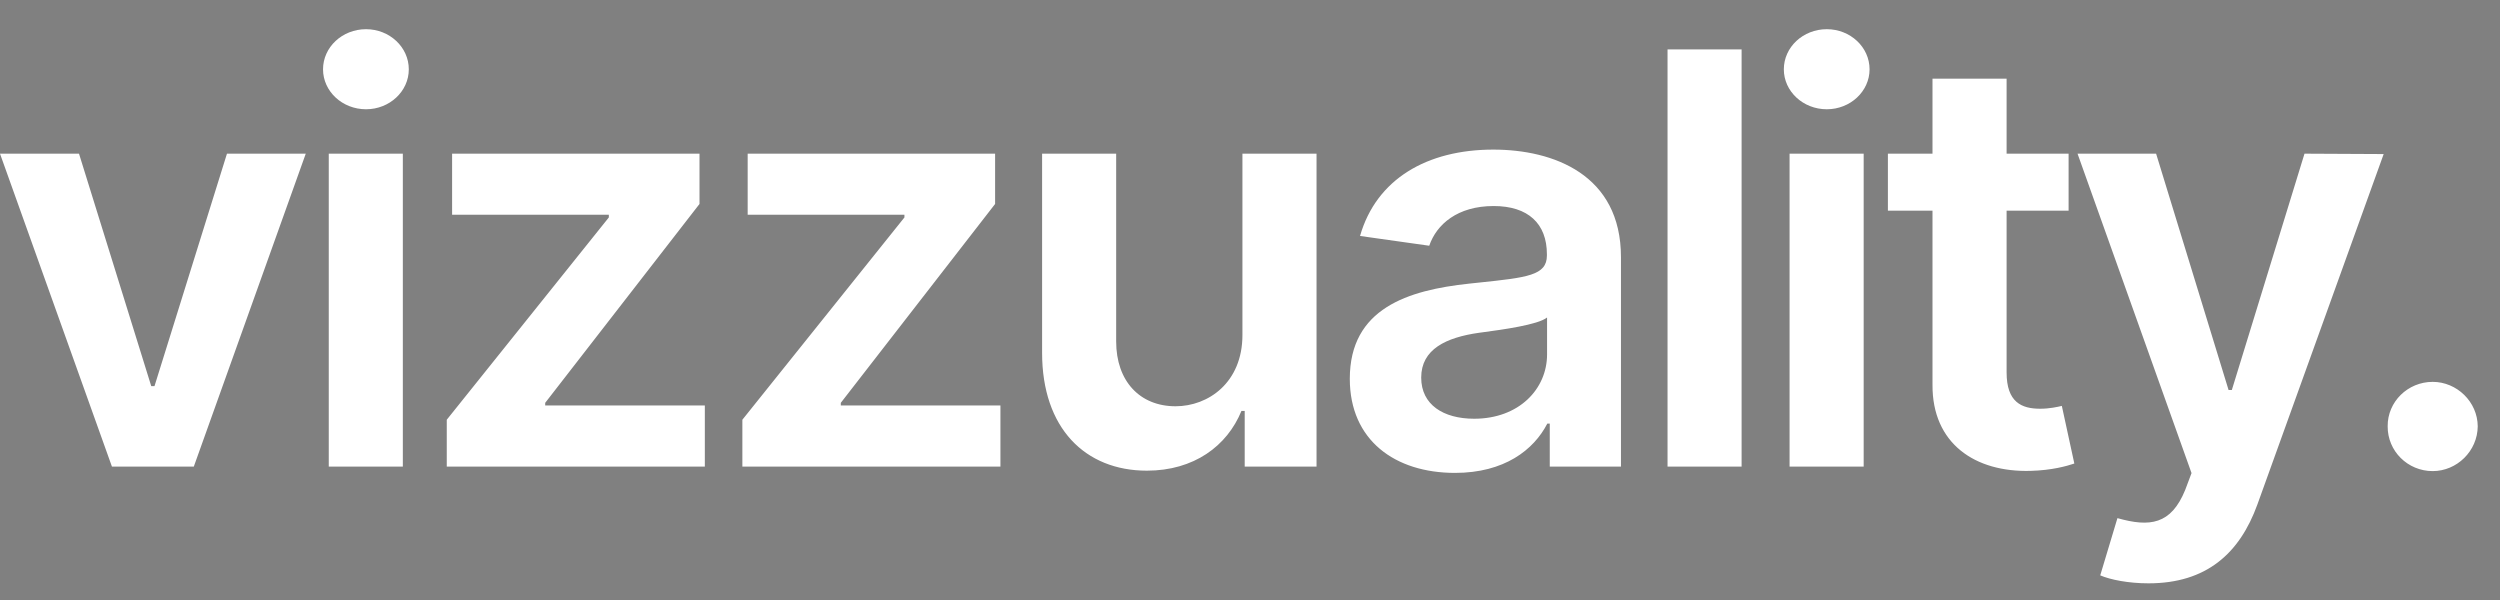 <svg width="75" height="18" viewBox="0 0 75 18" fill="none" xmlns="http://www.w3.org/2000/svg">
<rect x="0" y="0" width="75" height="18" fill="#808080" stroke="none"/>
<rect width="75" height="18" fill="none"/>
<g id="VISUAL - Prototype">
<path d="M-1230 -9572H1258V-9592H-1230V-9572ZM1348 -9482V329H1368V-9482H1348ZM1258 419H-1230V439H1258V419ZM-1320 329V-9482H-1340V329H-1320ZM-1230 419C-1279.71 419 -1320 378.706 -1320 329H-1340C-1340 389.751 -1290.75 439 -1230 439V419ZM1348 329C1348 378.705 1307.71 419 1258 419V439C1318.75 439 1368 389.751 1368 329H1348ZM1258 -9572C1307.71 -9572 1348 -9531.71 1348 -9482H1368C1368 -9542.75 1318.75 -9592 1258 -9592V-9572ZM-1230 -9592C-1290.75 -9592 -1340 -9542.75 -1340 -9482H-1320C-1320 -9531.71 -1279.71 -9572 -1230 -9572V-9592Z" fill="#0041AC"/>
<g id="DTVC VISUAL">
<mask id="path-3-inside-1_752_7781" fill="white">
<path d="M-706 -8954H734V-25H-706V-8954Z"/>
</mask>
<path d="M-706 -8954H734V-25H-706V-8954Z" fill="white"/>
<path d="M-706 -8953H734V-8955H-706V-8953Z" fill="#383FFE" mask="url(#path-3-inside-1_752_7781)"/>
<g id="Content">
<g id="BLOCK2">
<g id="FOOTER">
<rect width="1440" height="562" transform="translate(-706 -511)" fill="none"/>
<g id="Frame 2342006">
<mask id="path-5-inside-2_752_7781" fill="white">
<path d="M-706 -35H734V51H-706V-35Z"/>
</mask>
<path d="M-706 -35H734V51H-706V-35Z" fill="none"/>
<path d="M-706 -34H734V-36H-706V-34Z" fill="white" fill-opacity="0.2" mask="url(#path-5-inside-2_752_7781)"/>
<g id="Frame 2342005">
<g id="Frame 2342002">
<g id="vizzuality. 2">
<path id="vizzuality." fill-rule="evenodd" clip-rule="evenodd" d="M10.981 3.278C10.269 3.278 9.691 2.74 9.691 2.08C9.691 1.414 10.269 0.876 10.981 0.876C11.687 0.876 12.264 1.414 12.264 2.08C12.264 2.74 11.687 3.278 10.981 3.278ZM5.814 13.998L9.173 4.61H6.809L4.635 11.583H4.537L2.37 4.61H0L3.358 13.998H5.814ZM9.863 4.61V13.998H12.085V4.61H9.863ZM13.403 12.592V13.998H21.145V12.164H16.356V12.085L20.985 6.119V4.61H13.563V6.443H18.265V6.523L13.403 12.592ZM22.271 13.998V12.592L27.133 6.523V6.443H22.43V4.61H29.853V6.119L25.224 12.085V12.164H30.013V13.998H22.271ZM37.273 4.61V10.049C37.273 11.479 36.248 12.188 35.266 12.188C34.198 12.188 33.485 11.437 33.485 10.245V4.61H31.263V10.587C31.263 12.842 32.552 14.12 34.406 14.12C35.818 14.12 36.813 13.38 37.243 12.329H37.341V13.998H39.496V4.61H37.273ZM43.65 14.187C41.851 14.187 40.494 13.209 40.494 11.363C40.494 9.249 42.244 8.705 44.074 8.509L44.357 8.479C45.814 8.326 46.407 8.264 46.407 7.666V7.629C46.407 6.706 45.842 6.181 44.81 6.181C43.724 6.181 43.097 6.731 42.877 7.372L40.801 7.079C41.292 5.368 42.815 4.488 44.798 4.488C46.597 4.488 48.629 5.233 48.629 7.715V13.998H46.493V12.708H46.419C46.014 13.496 45.13 14.187 43.65 14.187ZM46.412 10.631C46.412 11.676 45.564 12.562 44.226 12.562C43.299 12.562 42.636 12.141 42.636 11.328C42.636 10.478 43.379 10.124 44.373 9.983L44.472 9.97C45.08 9.888 46.139 9.744 46.412 9.525V10.631ZM52.248 1.481V13.998H50.026V1.481H52.248ZM53.687 4.61V13.998H55.91V4.61H53.687ZM54.804 3.278C54.092 3.278 53.515 2.74 53.515 2.08C53.515 1.414 54.092 0.876 54.804 0.876C55.51 0.876 56.087 1.414 56.087 2.08C56.087 2.74 55.51 3.278 54.804 3.278ZM62.058 6.321V4.61H60.198V2.361H57.975V4.61H56.637V6.321H57.975V11.541C57.963 13.307 59.252 14.175 60.922 14.126C61.555 14.108 61.991 13.986 62.23 13.906L61.855 12.177C61.733 12.207 61.481 12.262 61.205 12.262C60.646 12.262 60.198 12.066 60.198 11.174V6.321H62.058ZM64.456 17.5C63.848 17.5 63.308 17.39 63.007 17.261L63.523 15.544C64.493 15.819 65.132 15.739 65.555 14.7L65.746 14.193L62.326 4.61H64.683L66.857 11.7H66.955L69.135 4.61L71.51 4.622L67.722 15.134C67.188 16.607 66.188 17.5 64.456 17.5ZM71.63 12.788C71.624 13.534 72.232 14.133 72.981 14.133C73.706 14.133 74.326 13.534 74.332 12.788C74.326 12.054 73.706 11.456 72.981 11.456C72.232 11.456 71.624 12.054 71.63 12.788Z" fill="white"/>
</g>
</g>
</g>
</g>
</g>
</g>
</g>
</g>
</g>
</svg>

